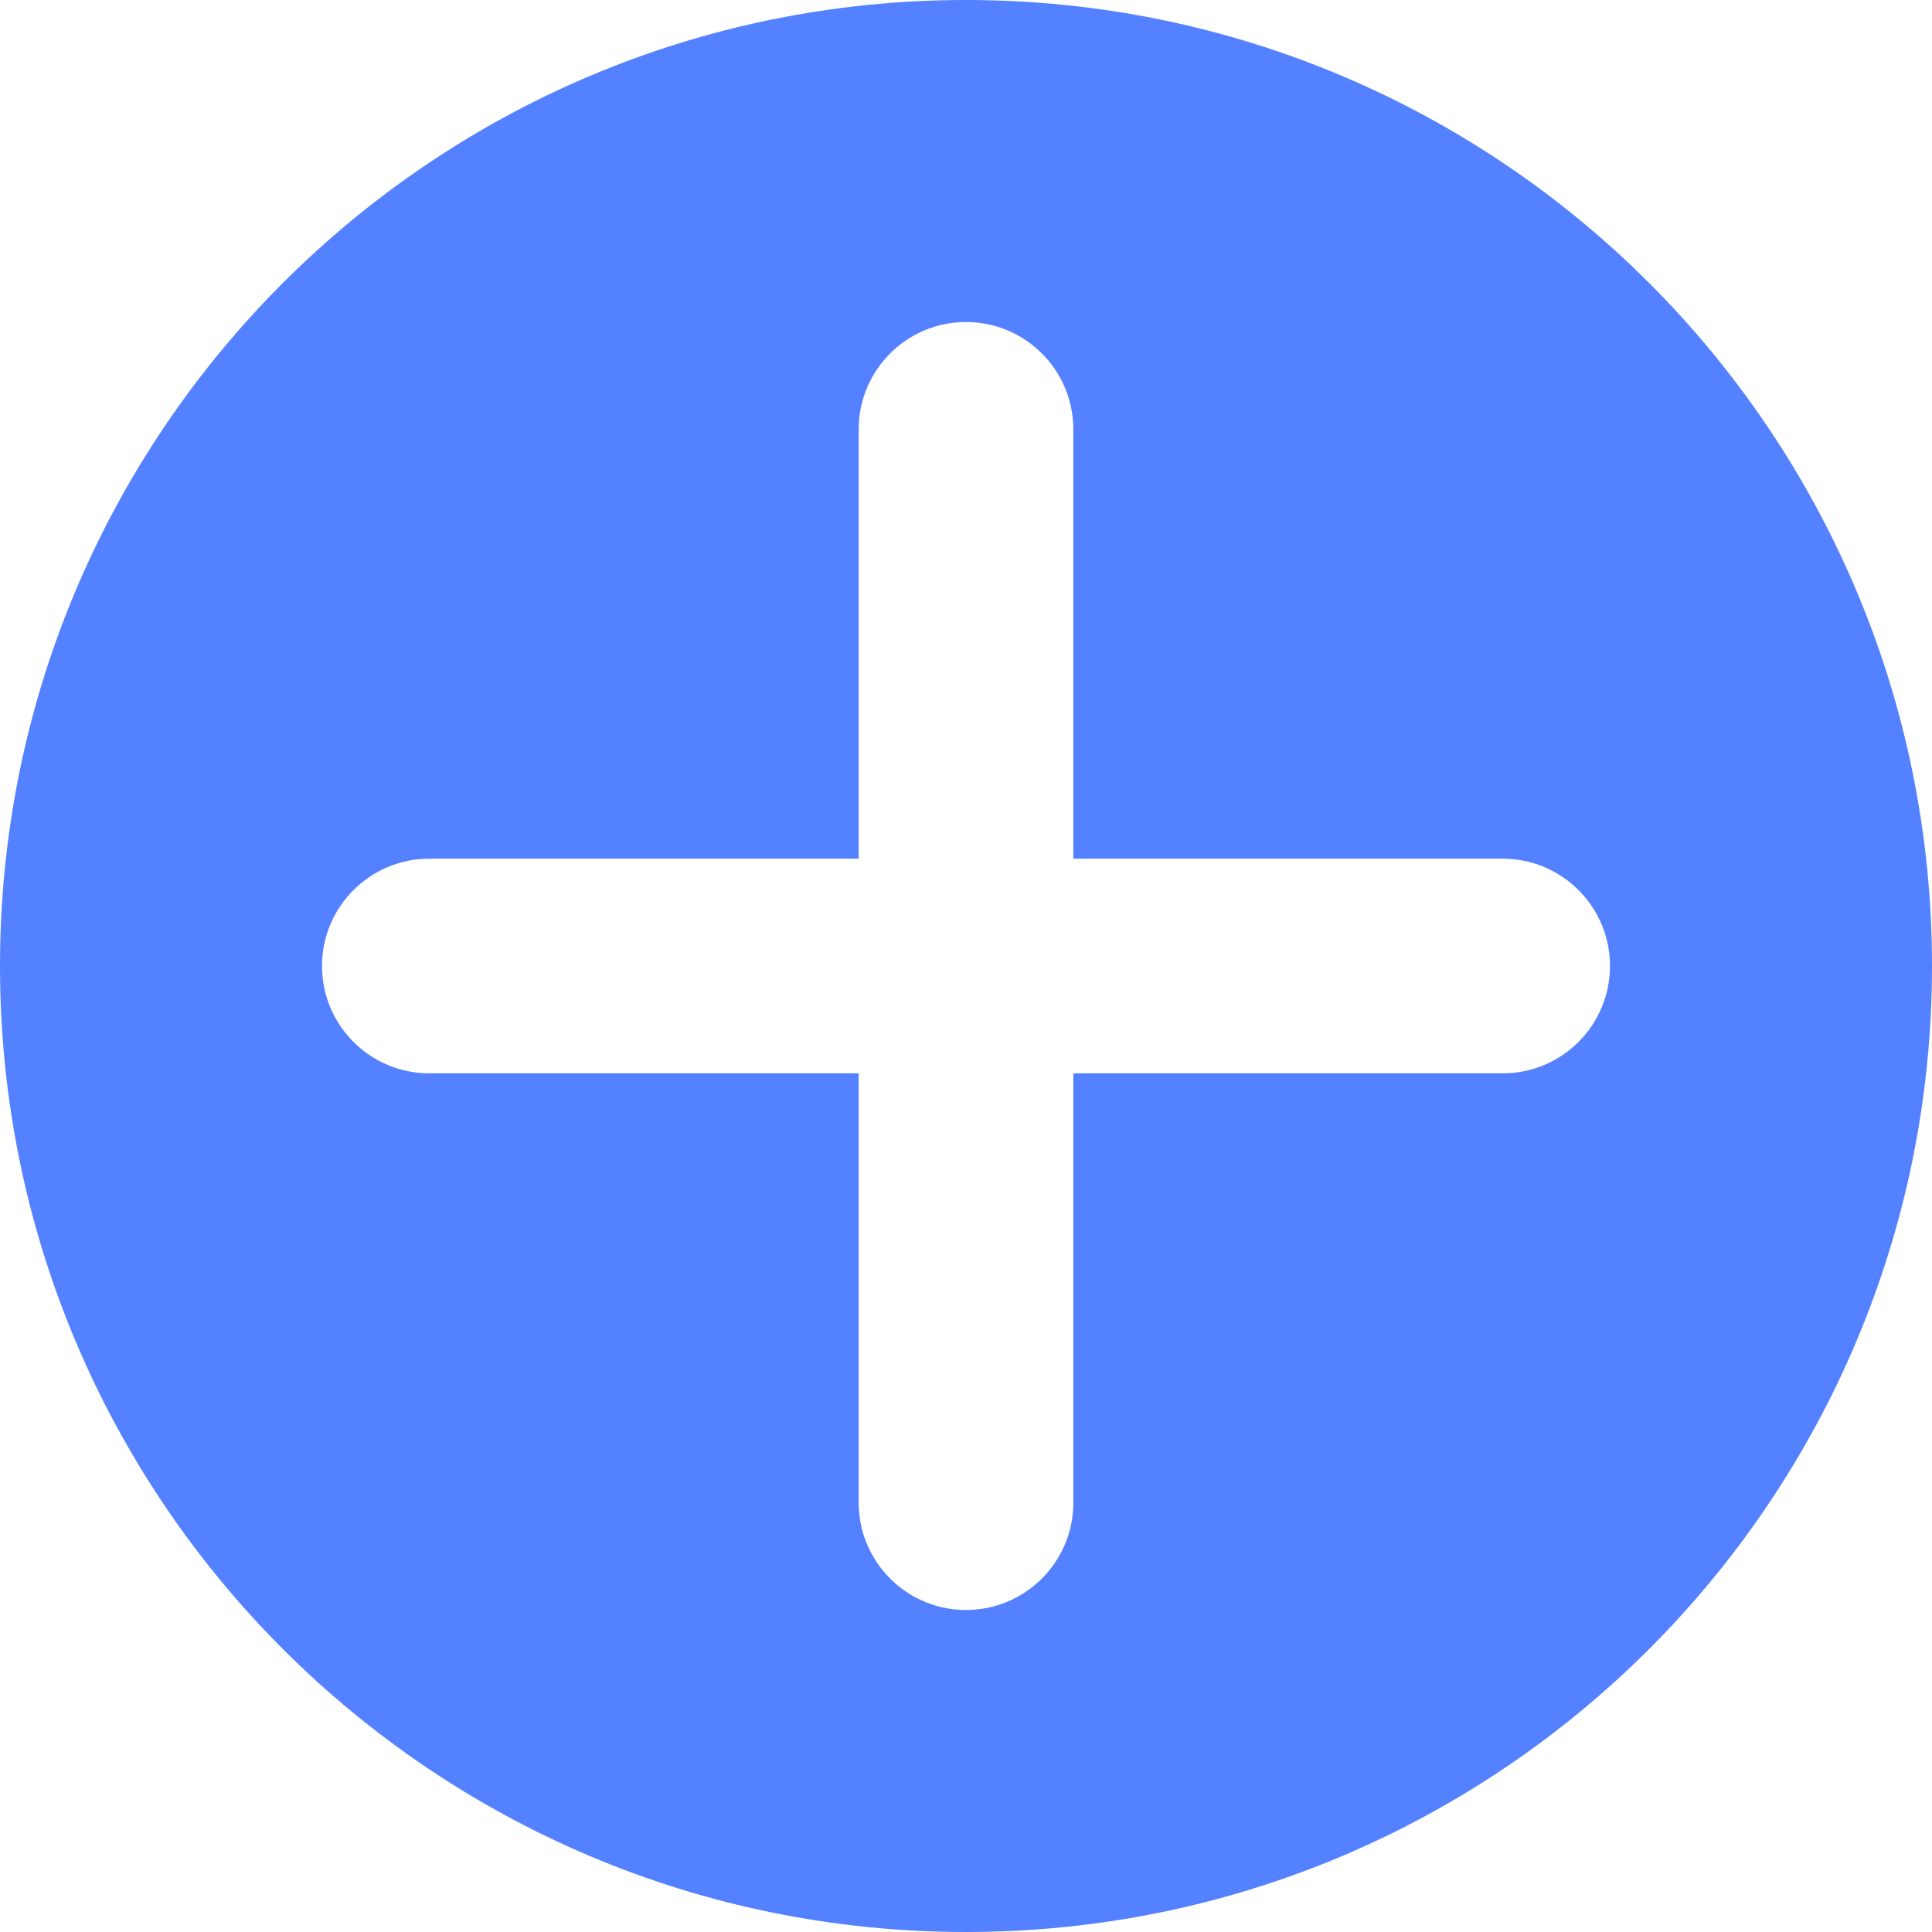 <svg width="32" height="32" viewBox="0 0 18 18" fill="none" xmlns="http://www.w3.org/2000/svg">
<path fill-rule="evenodd" clip-rule="evenodd" d="M18 9C18 13.971 13.971 18 9 18C4.029 18 0 13.971 0 9C0 4.029 4.029 0 9 0C13.971 0 18 4.029 18 9ZM9 15C8.448 15 8 14.552 8 14V10H4C3.448 10 3 9.552 3 9C3 8.448 3.448 8 4 8H8V4C8 3.448 8.448 3 9 3C9.552 3 10 3.448 10 4V8H14C14.552 8 15 8.448 15 9C15 9.552 14.552 10 14 10H10V14C10 14.552 9.552 15 9 15Z" fill="#5381FF"/>
</svg>
